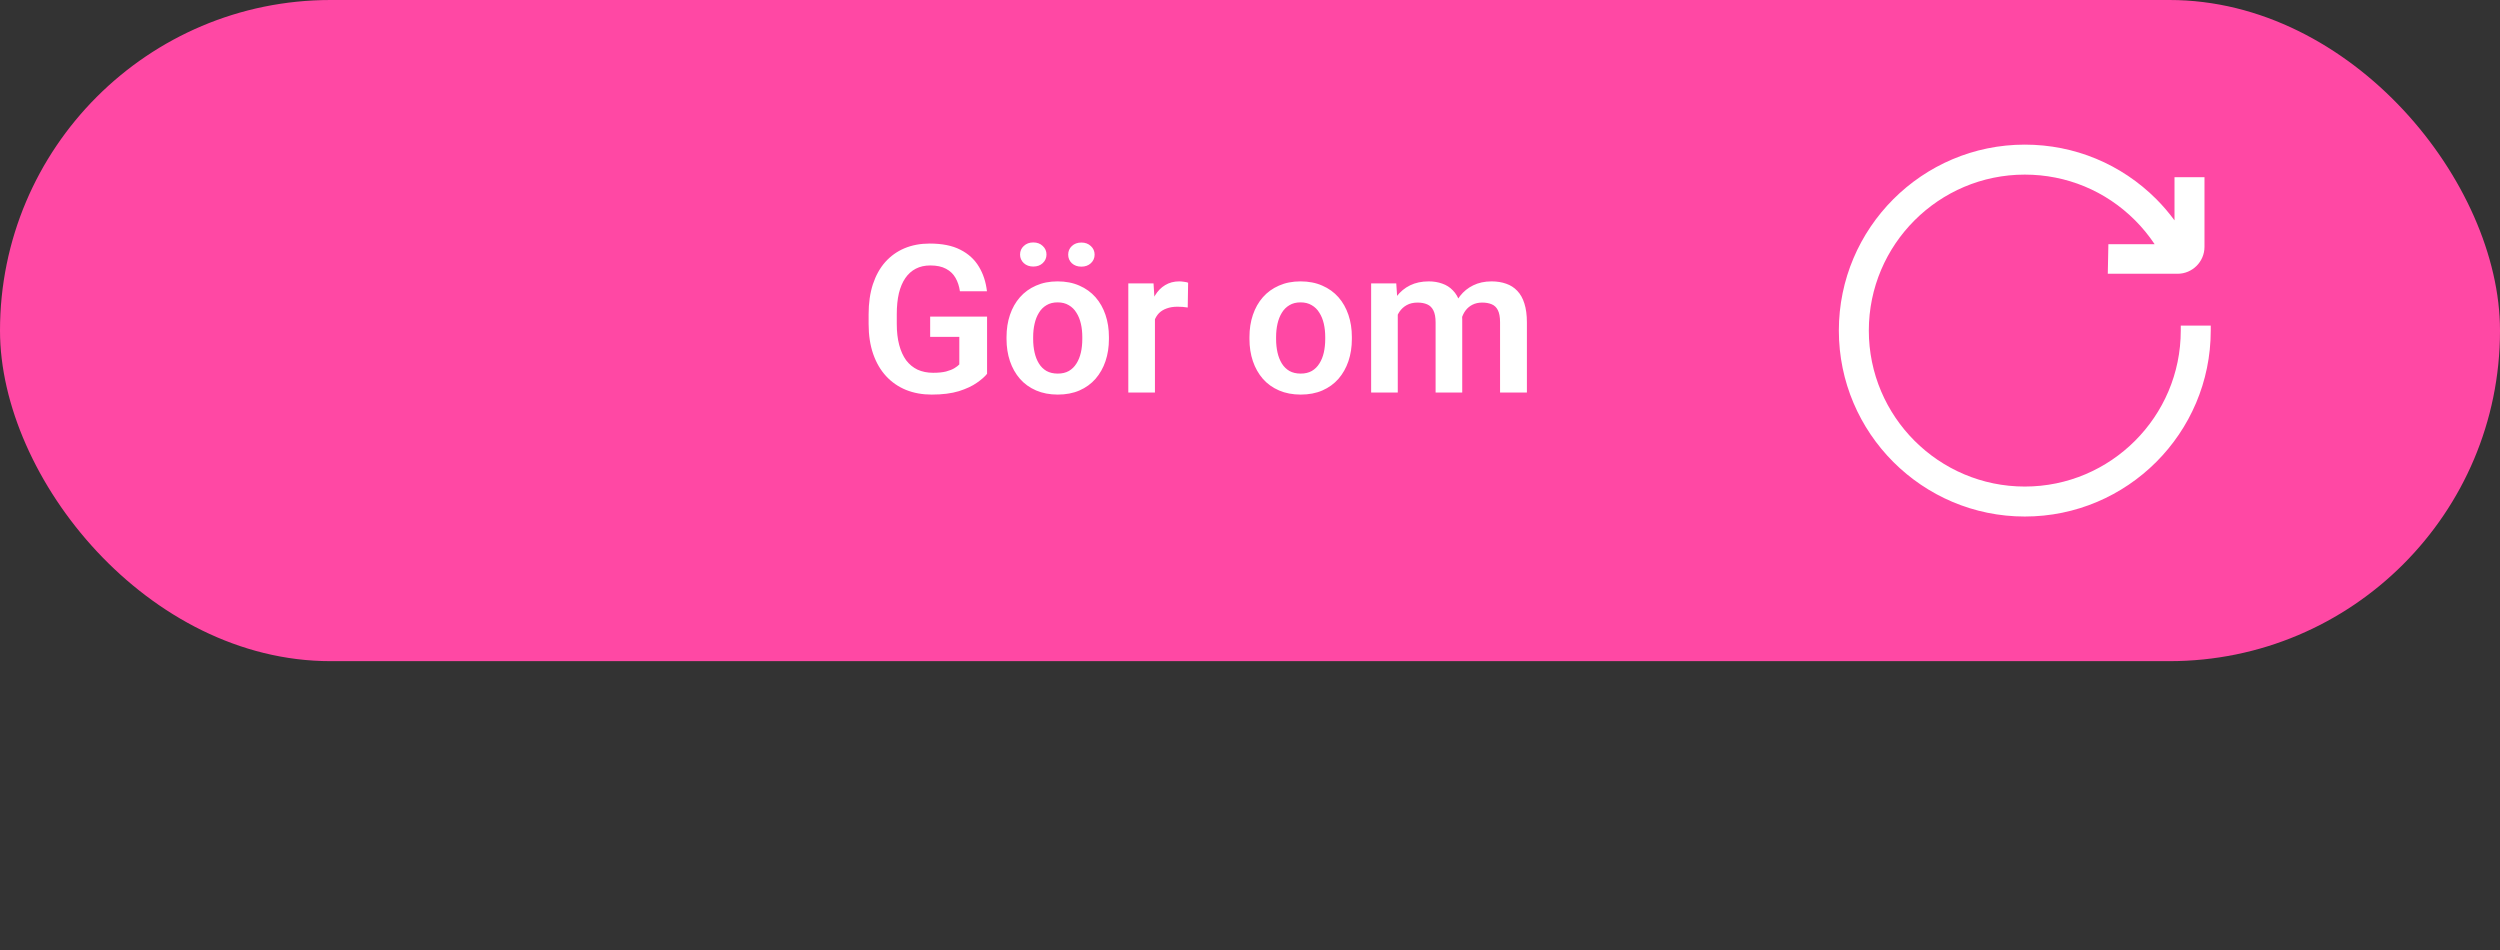 <svg width="121" height="46" viewBox="0 0 121 46" fill="none" xmlns="http://www.w3.org/2000/svg">
<rect x="0" y="0" width="121" height="46" fill="#333333" stroke="none"/>
<rect width="121" height="32" rx="16" fill="#FF48A4"/>
<path d="M47.774 15.323V18.092C47.67 18.225 47.505 18.37 47.281 18.526C47.059 18.683 46.77 18.818 46.412 18.932C46.053 19.042 45.614 19.098 45.093 19.098C44.641 19.098 44.227 19.023 43.853 18.873C43.479 18.72 43.156 18.497 42.886 18.204C42.616 17.911 42.408 17.553 42.261 17.13C42.115 16.707 42.041 16.223 42.041 15.68V15.211C42.041 14.667 42.11 14.184 42.247 13.761C42.387 13.338 42.585 12.979 42.842 12.687C43.103 12.394 43.414 12.171 43.775 12.018C44.139 11.865 44.546 11.788 44.996 11.788C45.598 11.788 46.093 11.887 46.48 12.086C46.871 12.284 47.17 12.558 47.378 12.906C47.587 13.251 47.717 13.648 47.769 14.098H46.46C46.425 13.85 46.353 13.634 46.246 13.448C46.138 13.259 45.985 13.113 45.787 13.009C45.591 12.901 45.337 12.848 45.025 12.848C44.761 12.848 44.529 12.9 44.327 13.004C44.125 13.108 43.956 13.259 43.819 13.458C43.682 13.657 43.578 13.902 43.506 14.195C43.438 14.488 43.404 14.824 43.404 15.201V15.68C43.404 16.061 43.443 16.399 43.521 16.695C43.599 16.988 43.711 17.236 43.858 17.438C44.008 17.636 44.192 17.787 44.41 17.892C44.631 17.992 44.882 18.043 45.162 18.043C45.416 18.043 45.626 18.022 45.791 17.98C45.961 17.934 46.096 17.88 46.197 17.818C46.298 17.756 46.376 17.696 46.431 17.638V16.305H45.02V15.323H47.774ZM48.716 16.412V16.31C48.716 15.922 48.772 15.566 48.882 15.24C48.993 14.912 49.154 14.627 49.366 14.386C49.577 14.145 49.836 13.958 50.142 13.824C50.448 13.688 50.796 13.619 51.187 13.619C51.584 13.619 51.936 13.688 52.242 13.824C52.551 13.958 52.811 14.145 53.023 14.386C53.234 14.627 53.396 14.912 53.506 15.24C53.617 15.566 53.672 15.922 53.672 16.31V16.412C53.672 16.796 53.617 17.153 53.506 17.481C53.396 17.807 53.234 18.092 53.023 18.336C52.811 18.577 52.553 18.764 52.247 18.898C51.941 19.031 51.591 19.098 51.197 19.098C50.806 19.098 50.456 19.031 50.147 18.898C49.838 18.764 49.577 18.577 49.366 18.336C49.154 18.092 48.993 17.807 48.882 17.481C48.772 17.153 48.716 16.796 48.716 16.412ZM50.005 16.31V16.412C50.005 16.643 50.028 16.86 50.074 17.061C50.119 17.263 50.189 17.441 50.284 17.594C50.378 17.747 50.5 17.867 50.65 17.955C50.803 18.04 50.985 18.082 51.197 18.082C51.405 18.082 51.584 18.04 51.734 17.955C51.884 17.867 52.006 17.747 52.1 17.594C52.198 17.441 52.269 17.263 52.315 17.061C52.361 16.86 52.383 16.643 52.383 16.412V16.31C52.383 16.082 52.361 15.868 52.315 15.67C52.269 15.468 52.198 15.291 52.1 15.138C52.006 14.981 51.882 14.859 51.729 14.771C51.579 14.68 51.399 14.635 51.187 14.635C50.979 14.635 50.8 14.68 50.65 14.771C50.5 14.859 50.378 14.981 50.284 15.138C50.189 15.291 50.119 15.468 50.074 15.67C50.028 15.868 50.005 16.082 50.005 16.31ZM49.371 12.32C49.371 12.154 49.431 12.016 49.551 11.905C49.672 11.791 49.825 11.734 50.01 11.734C50.199 11.734 50.352 11.791 50.469 11.905C50.59 12.016 50.65 12.154 50.65 12.32C50.65 12.483 50.59 12.621 50.469 12.735C50.352 12.846 50.199 12.901 50.01 12.901C49.825 12.901 49.672 12.846 49.551 12.735C49.431 12.621 49.371 12.483 49.371 12.32ZM51.7 12.325C51.7 12.159 51.758 12.021 51.876 11.91C51.996 11.796 52.151 11.739 52.339 11.739C52.525 11.739 52.678 11.796 52.798 11.91C52.919 12.021 52.979 12.159 52.979 12.325C52.979 12.488 52.919 12.626 52.798 12.74C52.678 12.851 52.525 12.906 52.339 12.906C52.151 12.906 51.996 12.851 51.876 12.74C51.758 12.626 51.7 12.488 51.7 12.325ZM55.899 14.796V19H54.61V13.717H55.831L55.899 14.796ZM57.505 13.683L57.486 14.884C57.414 14.871 57.333 14.861 57.242 14.854C57.154 14.848 57.071 14.845 56.993 14.845C56.794 14.845 56.62 14.872 56.47 14.928C56.321 14.98 56.195 15.056 56.094 15.157C55.997 15.258 55.922 15.382 55.87 15.528C55.818 15.671 55.788 15.834 55.782 16.017L55.503 15.982C55.503 15.647 55.538 15.336 55.606 15.05C55.674 14.763 55.774 14.513 55.904 14.298C56.034 14.083 56.197 13.917 56.392 13.8C56.591 13.679 56.819 13.619 57.076 13.619C57.147 13.619 57.224 13.626 57.305 13.639C57.39 13.648 57.456 13.663 57.505 13.683ZM60.474 16.412V16.31C60.474 15.922 60.529 15.566 60.64 15.24C60.751 14.912 60.912 14.627 61.123 14.386C61.335 14.145 61.594 13.958 61.9 13.824C62.206 13.688 62.554 13.619 62.945 13.619C63.342 13.619 63.694 13.688 63.999 13.824C64.309 13.958 64.569 14.145 64.781 14.386C64.992 14.627 65.153 14.912 65.264 15.24C65.375 15.566 65.43 15.922 65.43 16.31V16.412C65.43 16.796 65.375 17.153 65.264 17.481C65.153 17.807 64.992 18.092 64.781 18.336C64.569 18.577 64.31 18.764 64.004 18.898C63.698 19.031 63.349 19.098 62.955 19.098C62.564 19.098 62.214 19.031 61.905 18.898C61.596 18.764 61.335 18.577 61.123 18.336C60.912 18.092 60.751 17.807 60.64 17.481C60.529 17.153 60.474 16.796 60.474 16.412ZM61.763 16.31V16.412C61.763 16.643 61.786 16.86 61.831 17.061C61.877 17.263 61.947 17.441 62.041 17.594C62.136 17.747 62.258 17.867 62.408 17.955C62.561 18.04 62.743 18.082 62.955 18.082C63.163 18.082 63.342 18.04 63.492 17.955C63.641 17.867 63.764 17.747 63.858 17.594C63.956 17.441 64.027 17.263 64.073 17.061C64.118 16.86 64.141 16.643 64.141 16.412V16.31C64.141 16.082 64.118 15.868 64.073 15.67C64.027 15.468 63.956 15.291 63.858 15.138C63.764 14.981 63.64 14.859 63.487 14.771C63.337 14.68 63.156 14.635 62.945 14.635C62.736 14.635 62.557 14.68 62.408 14.771C62.258 14.859 62.136 14.981 62.041 15.138C61.947 15.291 61.877 15.468 61.831 15.67C61.786 15.868 61.763 16.082 61.763 16.31ZM67.652 14.801V19H66.363V13.717H67.579L67.652 14.801ZM67.461 16.168H67.066C67.066 15.8 67.11 15.462 67.198 15.152C67.289 14.843 67.422 14.575 67.598 14.347C67.774 14.116 67.99 13.937 68.248 13.81C68.508 13.683 68.809 13.619 69.151 13.619C69.388 13.619 69.607 13.655 69.805 13.727C70.004 13.795 70.175 13.904 70.318 14.054C70.464 14.2 70.577 14.392 70.655 14.63C70.733 14.864 70.772 15.146 70.772 15.475V19H69.483V15.606C69.483 15.359 69.447 15.165 69.376 15.025C69.307 14.885 69.208 14.788 69.078 14.732C68.947 14.674 68.791 14.645 68.609 14.645C68.407 14.645 68.233 14.685 68.086 14.767C67.943 14.845 67.824 14.954 67.73 15.094C67.639 15.234 67.57 15.395 67.525 15.577C67.483 15.759 67.461 15.956 67.461 16.168ZM70.674 15.929L70.142 16.026C70.145 15.694 70.191 15.383 70.279 15.094C70.367 14.801 70.495 14.545 70.665 14.327C70.837 14.106 71.05 13.933 71.304 13.81C71.561 13.683 71.858 13.619 72.193 13.619C72.453 13.619 72.688 13.657 72.896 13.731C73.108 13.803 73.288 13.919 73.438 14.078C73.588 14.234 73.702 14.438 73.78 14.688C73.861 14.939 73.902 15.245 73.902 15.606V19H72.603V15.602C72.603 15.344 72.567 15.148 72.496 15.011C72.427 14.874 72.328 14.78 72.198 14.727C72.067 14.672 71.915 14.645 71.739 14.645C71.56 14.645 71.403 14.679 71.27 14.747C71.14 14.812 71.029 14.903 70.938 15.021C70.85 15.138 70.783 15.274 70.738 15.431C70.695 15.584 70.674 15.75 70.674 15.929Z" fill="white"/>
<g clip-path="url(#clip0_1147_3)">
<path d="M105.549 15.758V16C105.549 20.162 102.162 23.549 98 23.549C93.838 23.549 90.451 20.162 90.451 16C90.451 11.838 93.838 8.451 98 8.451C100.017 8.451 101.912 9.236 103.337 10.662C103.689 11.014 104.005 11.401 104.284 11.818H102.046L102.017 13.25H105.394C106.113 13.25 106.697 12.665 106.697 11.947V8.575H105.246V10.666C104.975 10.297 104.68 9.953 104.364 9.636C102.664 7.937 100.404 7 98 7C93.037 7 89 11.037 89 16C89 20.963 93.037 25 98 25C102.963 25 107 20.963 107 16V15.758H105.549Z" fill="white"/>
</g>
<defs>
<clipPath id="clip0_1147_3">
<rect width="18" height="18" fill="white" transform="translate(89 7)"/>
</clipPath>
</defs>
</svg>
